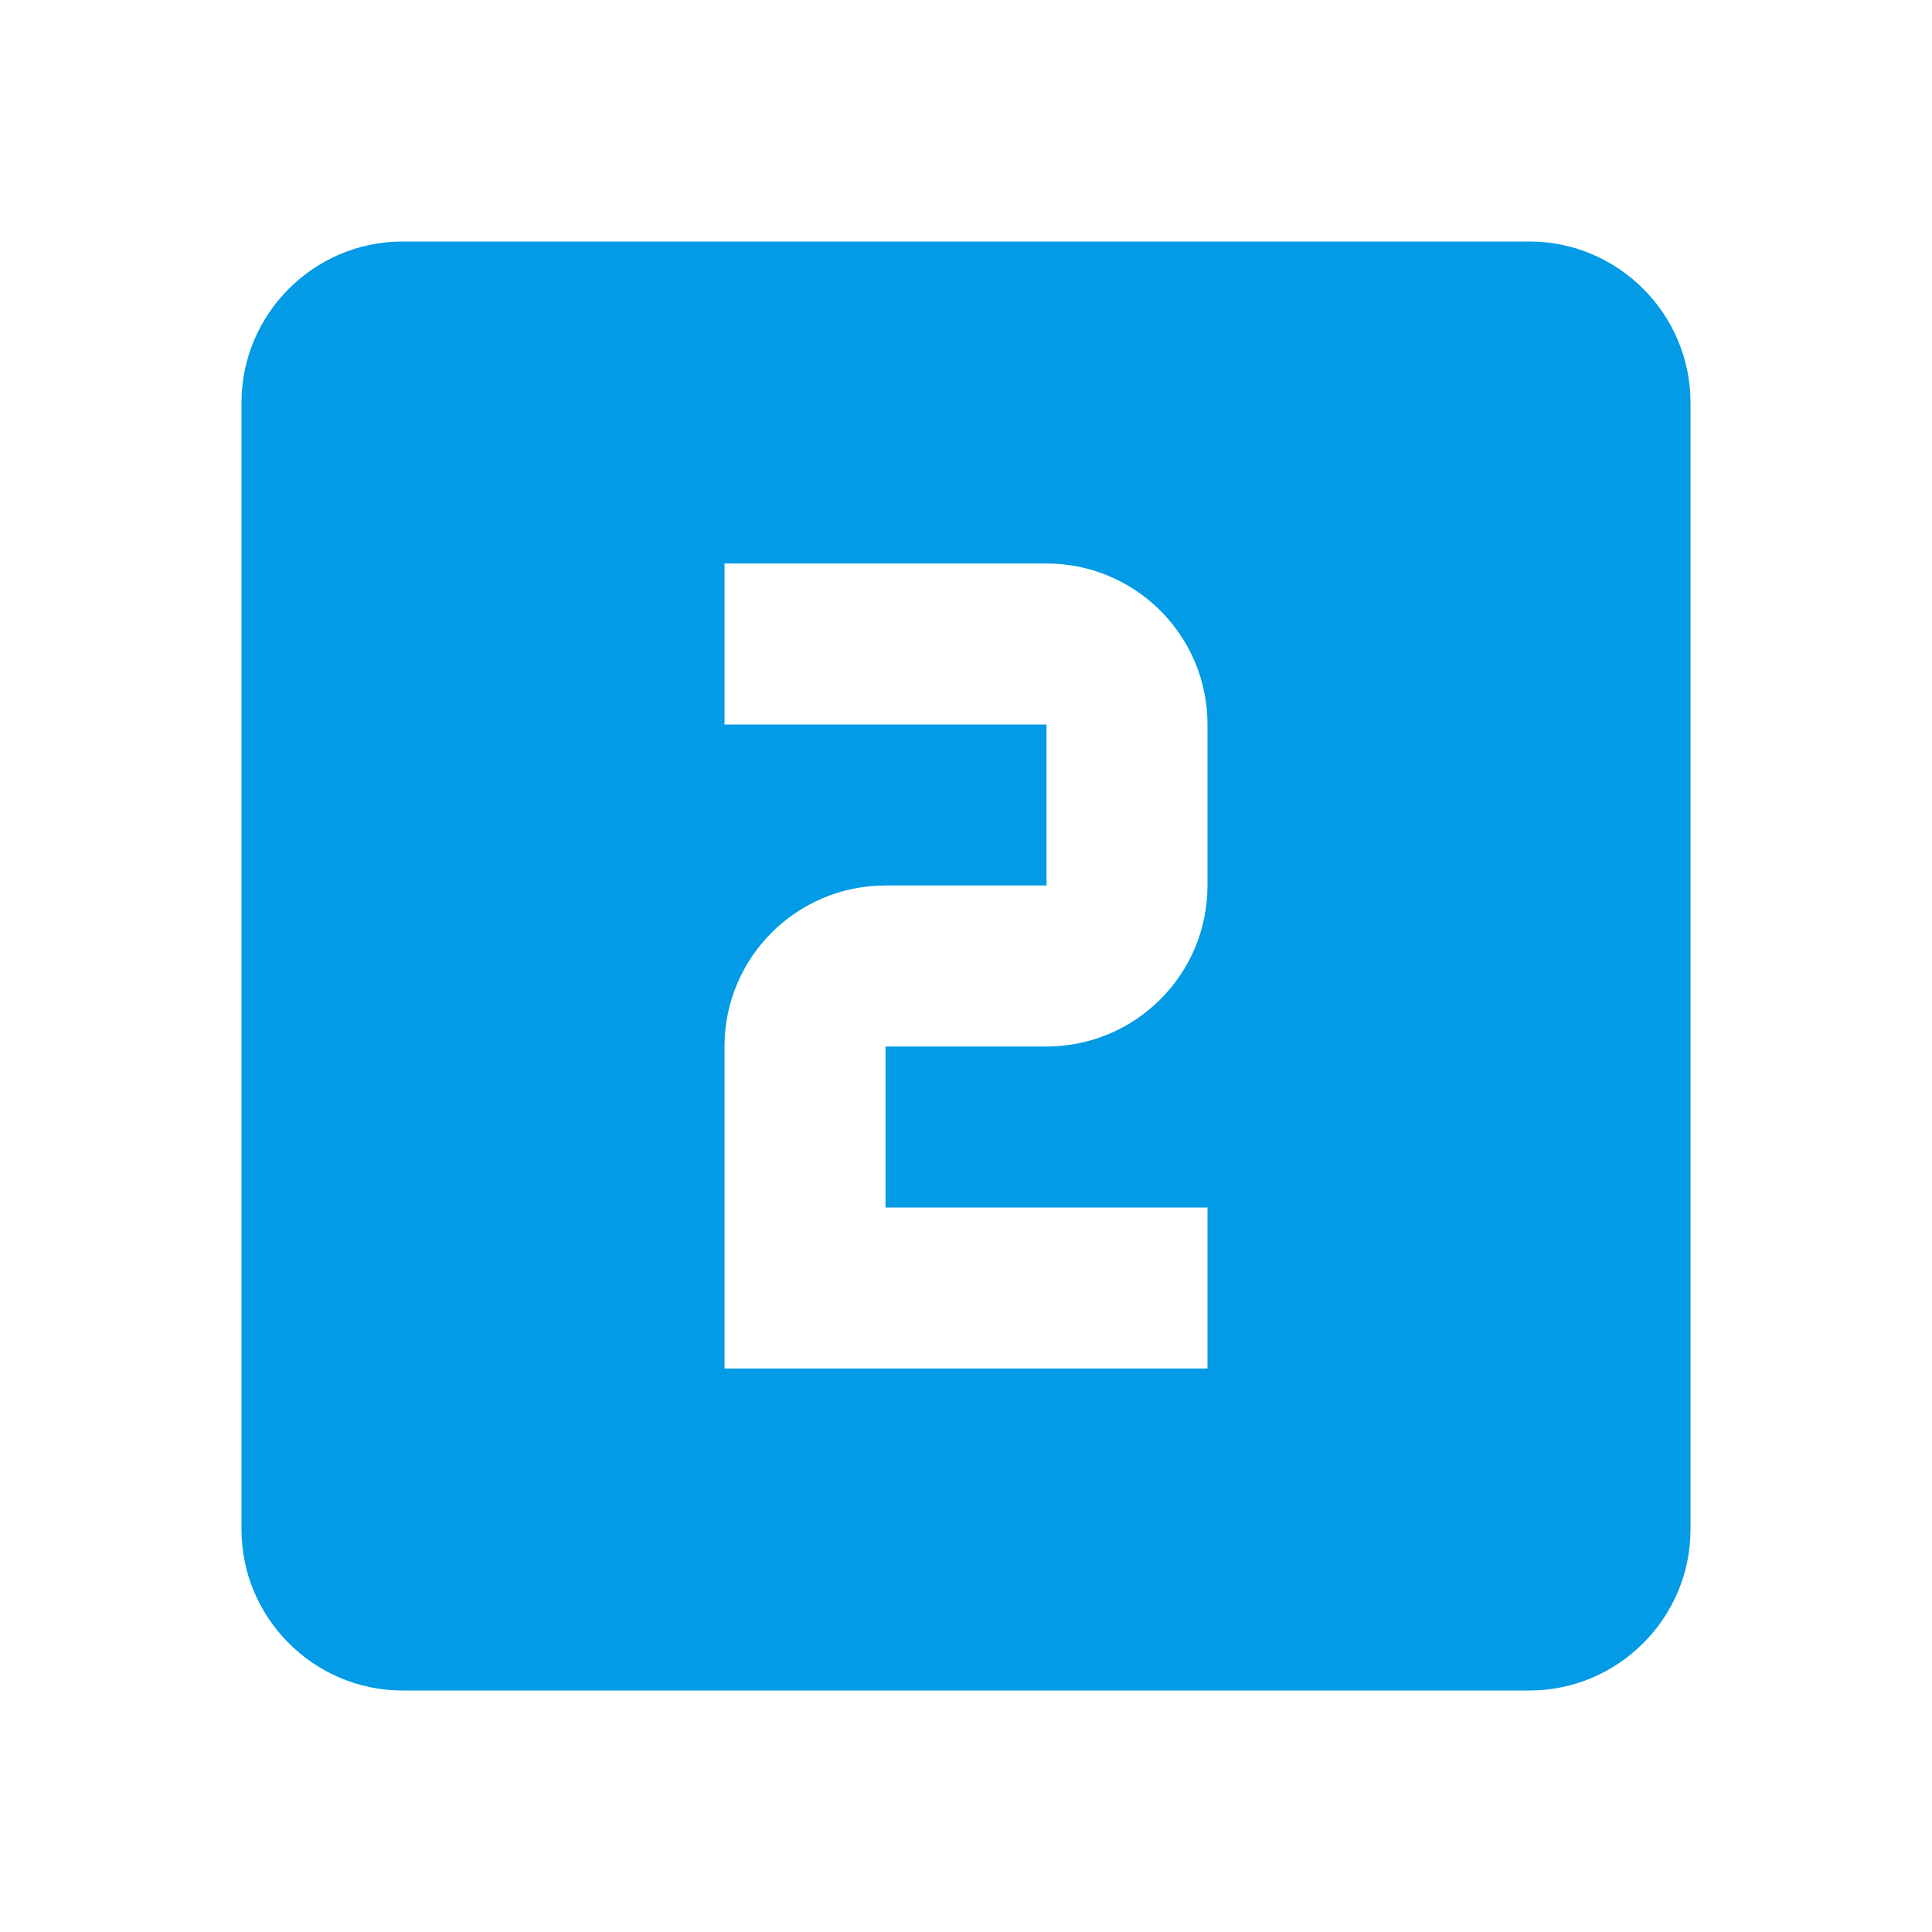 <svg version="1.1" xmlns="http://www.w3.org/2000/svg" xmlns:xlink="http://www.w3.org/1999/xlink" viewBox="0,0,1024,1024">
	<!-- Color names: teamapps-color-1 -->
	<desc>looks_two icon - Licensed under Apache License v2.0 (http://www.apache.org/licenses/LICENSE-2.0) - Created with Iconfu.com - Derivative work of Material icons (Copyright Google Inc.)</desc>
	<g fill="none" fill-rule="nonzero" style="mix-blend-mode: normal">
		<g color="#039be5" class="teamapps-color-1">
			<path d="M896,213.33v597.34c0,46.93 -38.4,85.33 -85.33,85.33h-597.34c-46.93,0 -85.33,-38.4 -85.33,-85.33v-597.34c0,-46.93 38.4,-85.33 85.33,-85.33h597.34c46.93,0 85.33,38.4 85.33,85.33zM640,384c0,-47.36 -38.4,-85.33 -85.33,-85.33h-170.67v85.33h170.67v85.33h-85.34c-46.93,0 -85.33,37.98 -85.33,85.34v170.66h256v-85.33h-170.67v-85.33h85.34c46.93,0 85.33,-37.98 85.33,-85.34z" fill="currentColor"/>
		</g>
	</g>
</svg>